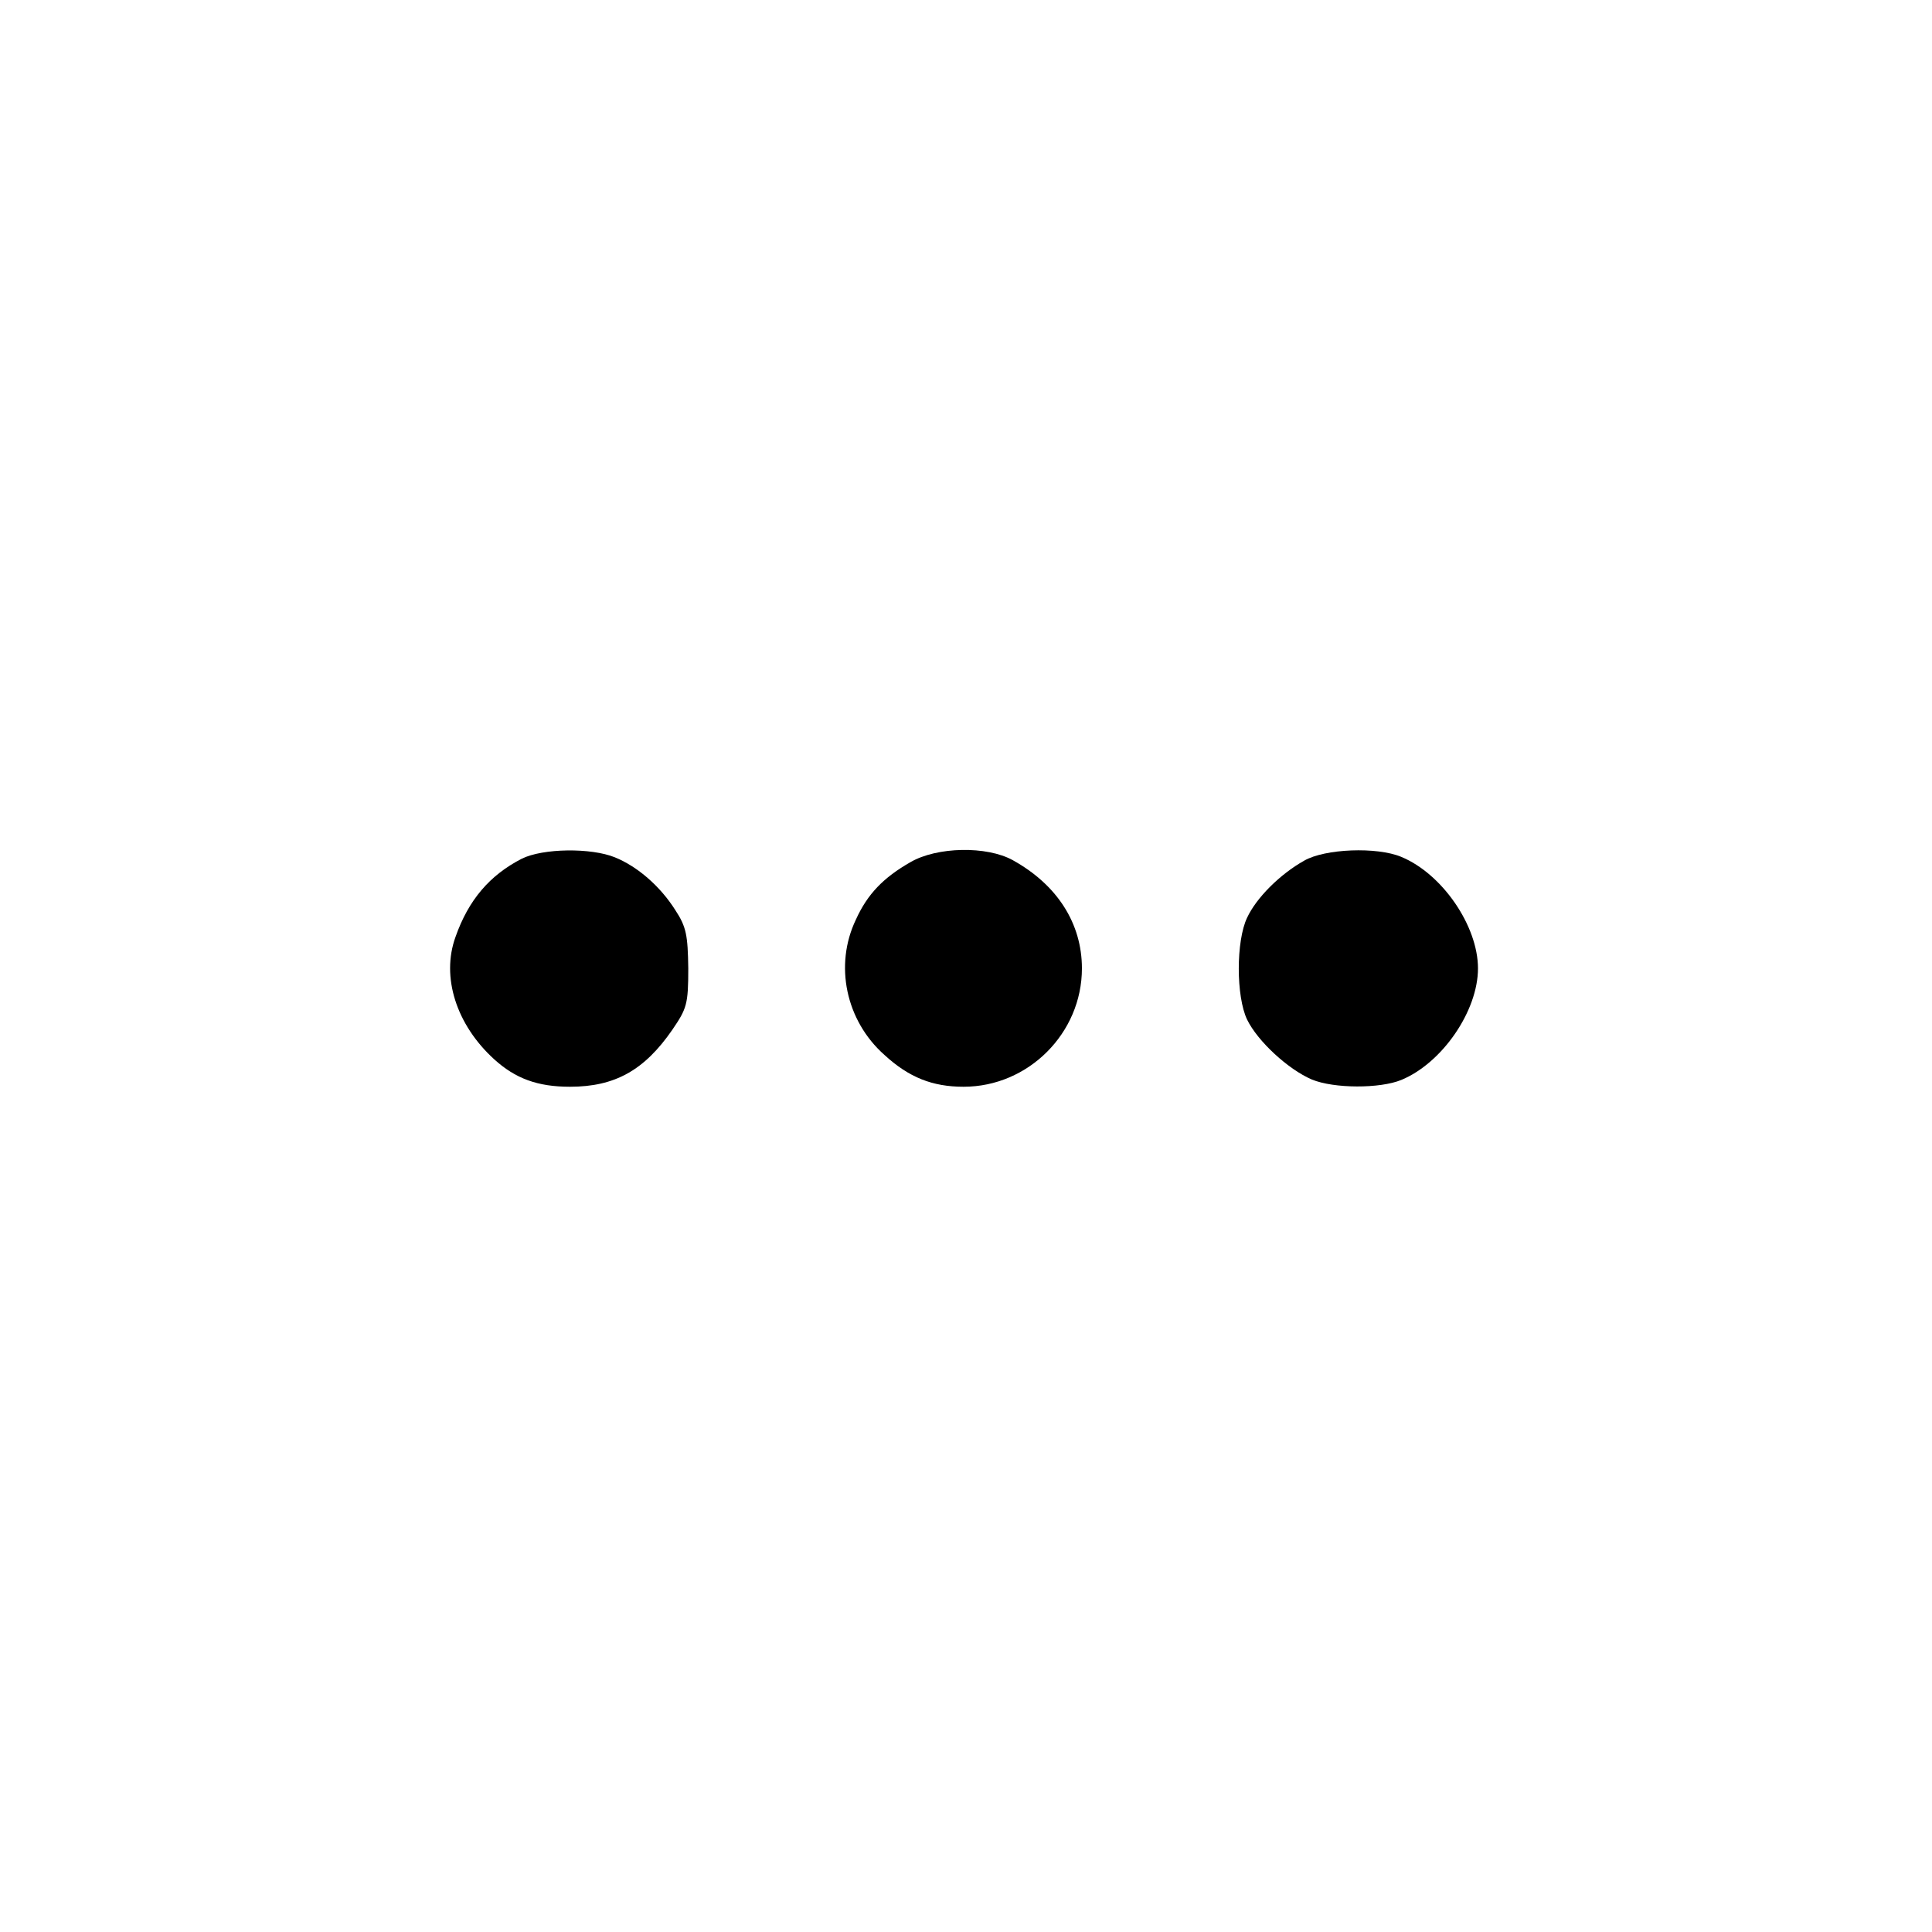 <?xml version="1.0" standalone="no"?>
<!DOCTYPE svg PUBLIC "-//W3C//DTD SVG 20010904//EN"
 "http://www.w3.org/TR/2001/REC-SVG-20010904/DTD/svg10.dtd">
<svg version="1.0" xmlns="http://www.w3.org/2000/svg"
 width="400pt" height="400pt" viewBox="0 0 400 400"
 preserveAspectRatio="xMidYMid meet">
<g transform="translate(0,400) scale(0.1,-0.1)"
fill="#000000" stroke="none">
<path d="M1080 2222 c-66 -34 -110 -85 -137 -162 -30 -83 2 -182 80 -253 44
-40 90 -57 157 -57 93 0 154 34 212 118 30 44 33 53 33 127 -1 69 -4 86 -27
121 -31 49 -78 90 -125 109 -49 20 -149 19 -193 -3z"/>
<path d="M1885 2215 c-56 -32 -89 -66 -113 -119 -45 -94 -21 -209 59 -280 51
-47 100 -66 164 -66 134 0 245 111 245 245 0 93 -51 173 -143 224 -54 30 -157
28 -212 -4z"/>
<path d="M2700 2218 c-50 -28 -99 -77 -118 -118 -23 -48 -23 -163 0 -211 22
-45 85 -103 134 -124 46 -19 141 -19 185 -1 85 35 159 143 159 231 0 88 -74
196 -159 231 -50 21 -158 17 -201 -8z"/>
</g>
</svg>
